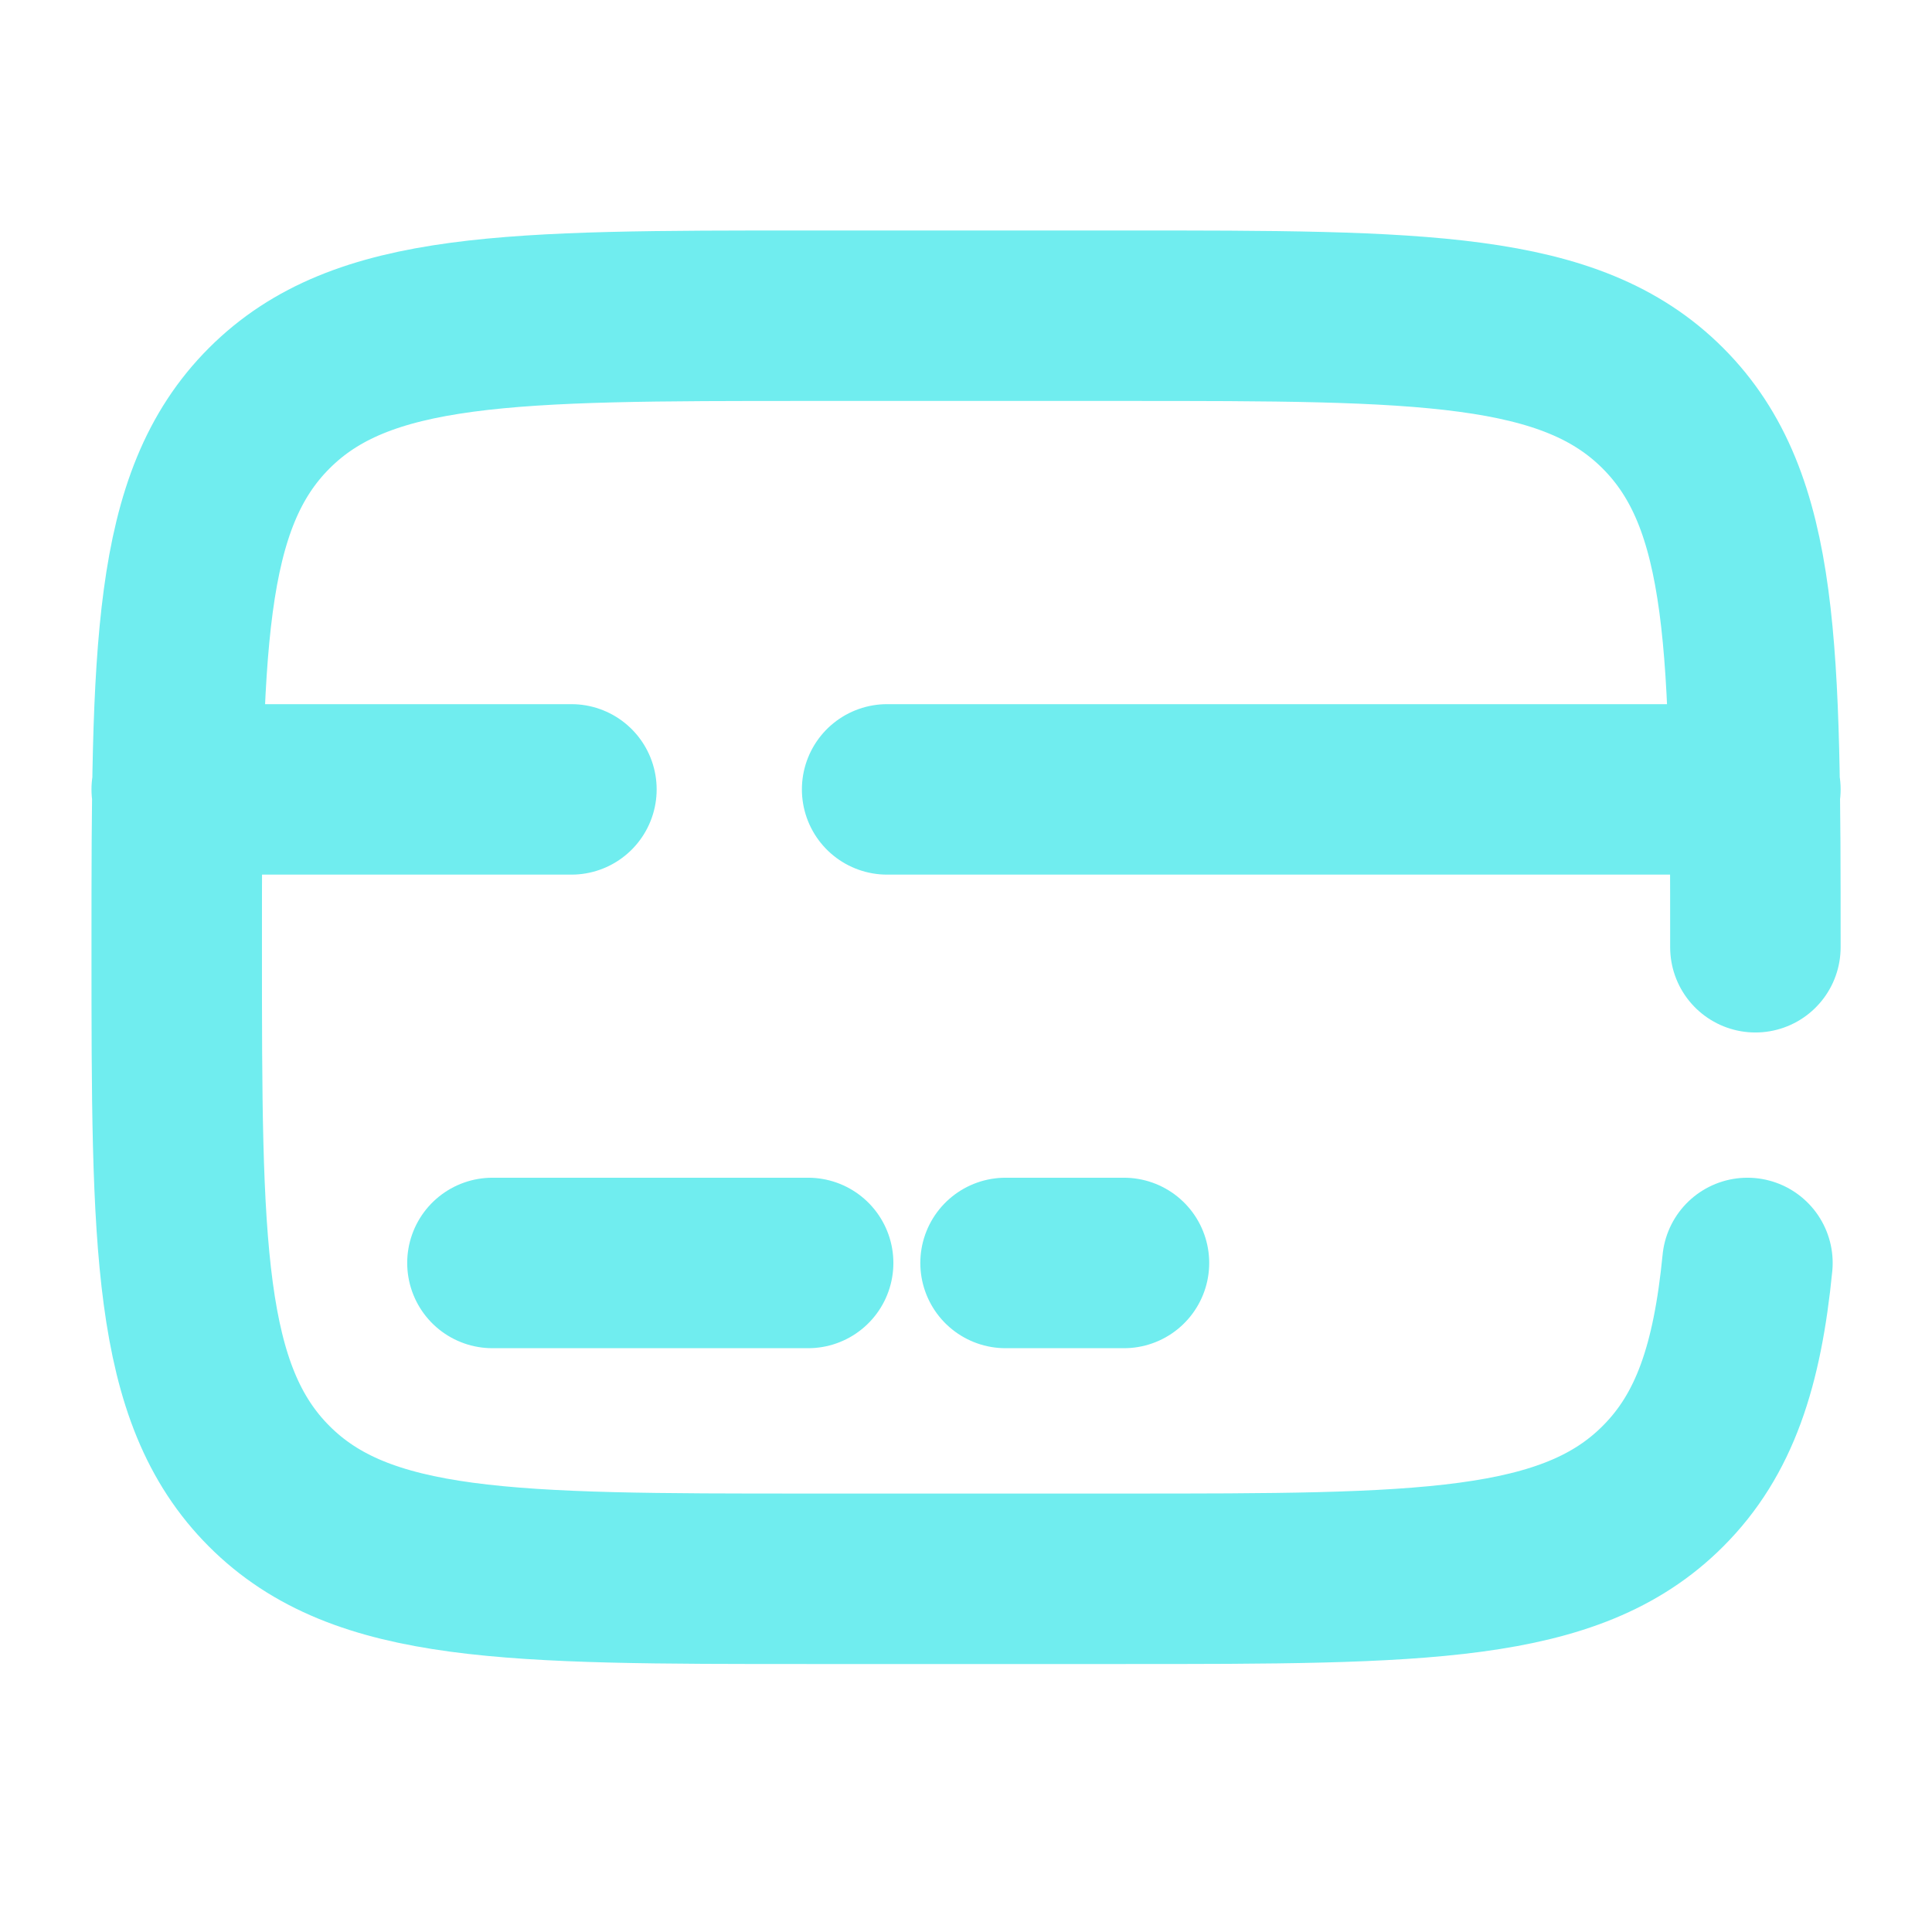 <svg width="17" height="17" viewBox="0 0 17 17" fill="none" xmlns="http://www.w3.org/2000/svg">
<g id="solar:card-broken" clip-path="url(#clip0_172_1549)">
<path id="Vector" d="M15.446 8.335C15.446 5.716 15.446 4.406 14.632 3.592C13.819 2.778 12.509 2.778 9.89 2.778H7.111C4.492 2.778 3.182 2.778 2.369 3.592C1.555 4.406 1.555 5.716 1.555 8.335C1.555 10.954 1.555 12.264 2.369 13.078C3.182 13.892 4.492 13.892 7.111 13.892H9.89C12.509 13.892 13.819 13.892 14.632 13.078C15.087 12.624 15.287 12.016 15.376 11.113M7.111 11.113H4.333M9.89 11.113H8.848M1.555 6.946H5.028M15.446 6.946H7.806" stroke="#70EDEF" stroke-width="1.5" stroke-linecap="round"/>
</g>
<defs>
<clipPath id="clip0_172_1549">
<rect width="16.67" height="16.67" fill="white" transform="translate(0.165)"/>
</clipPath>
</defs>
</svg>
